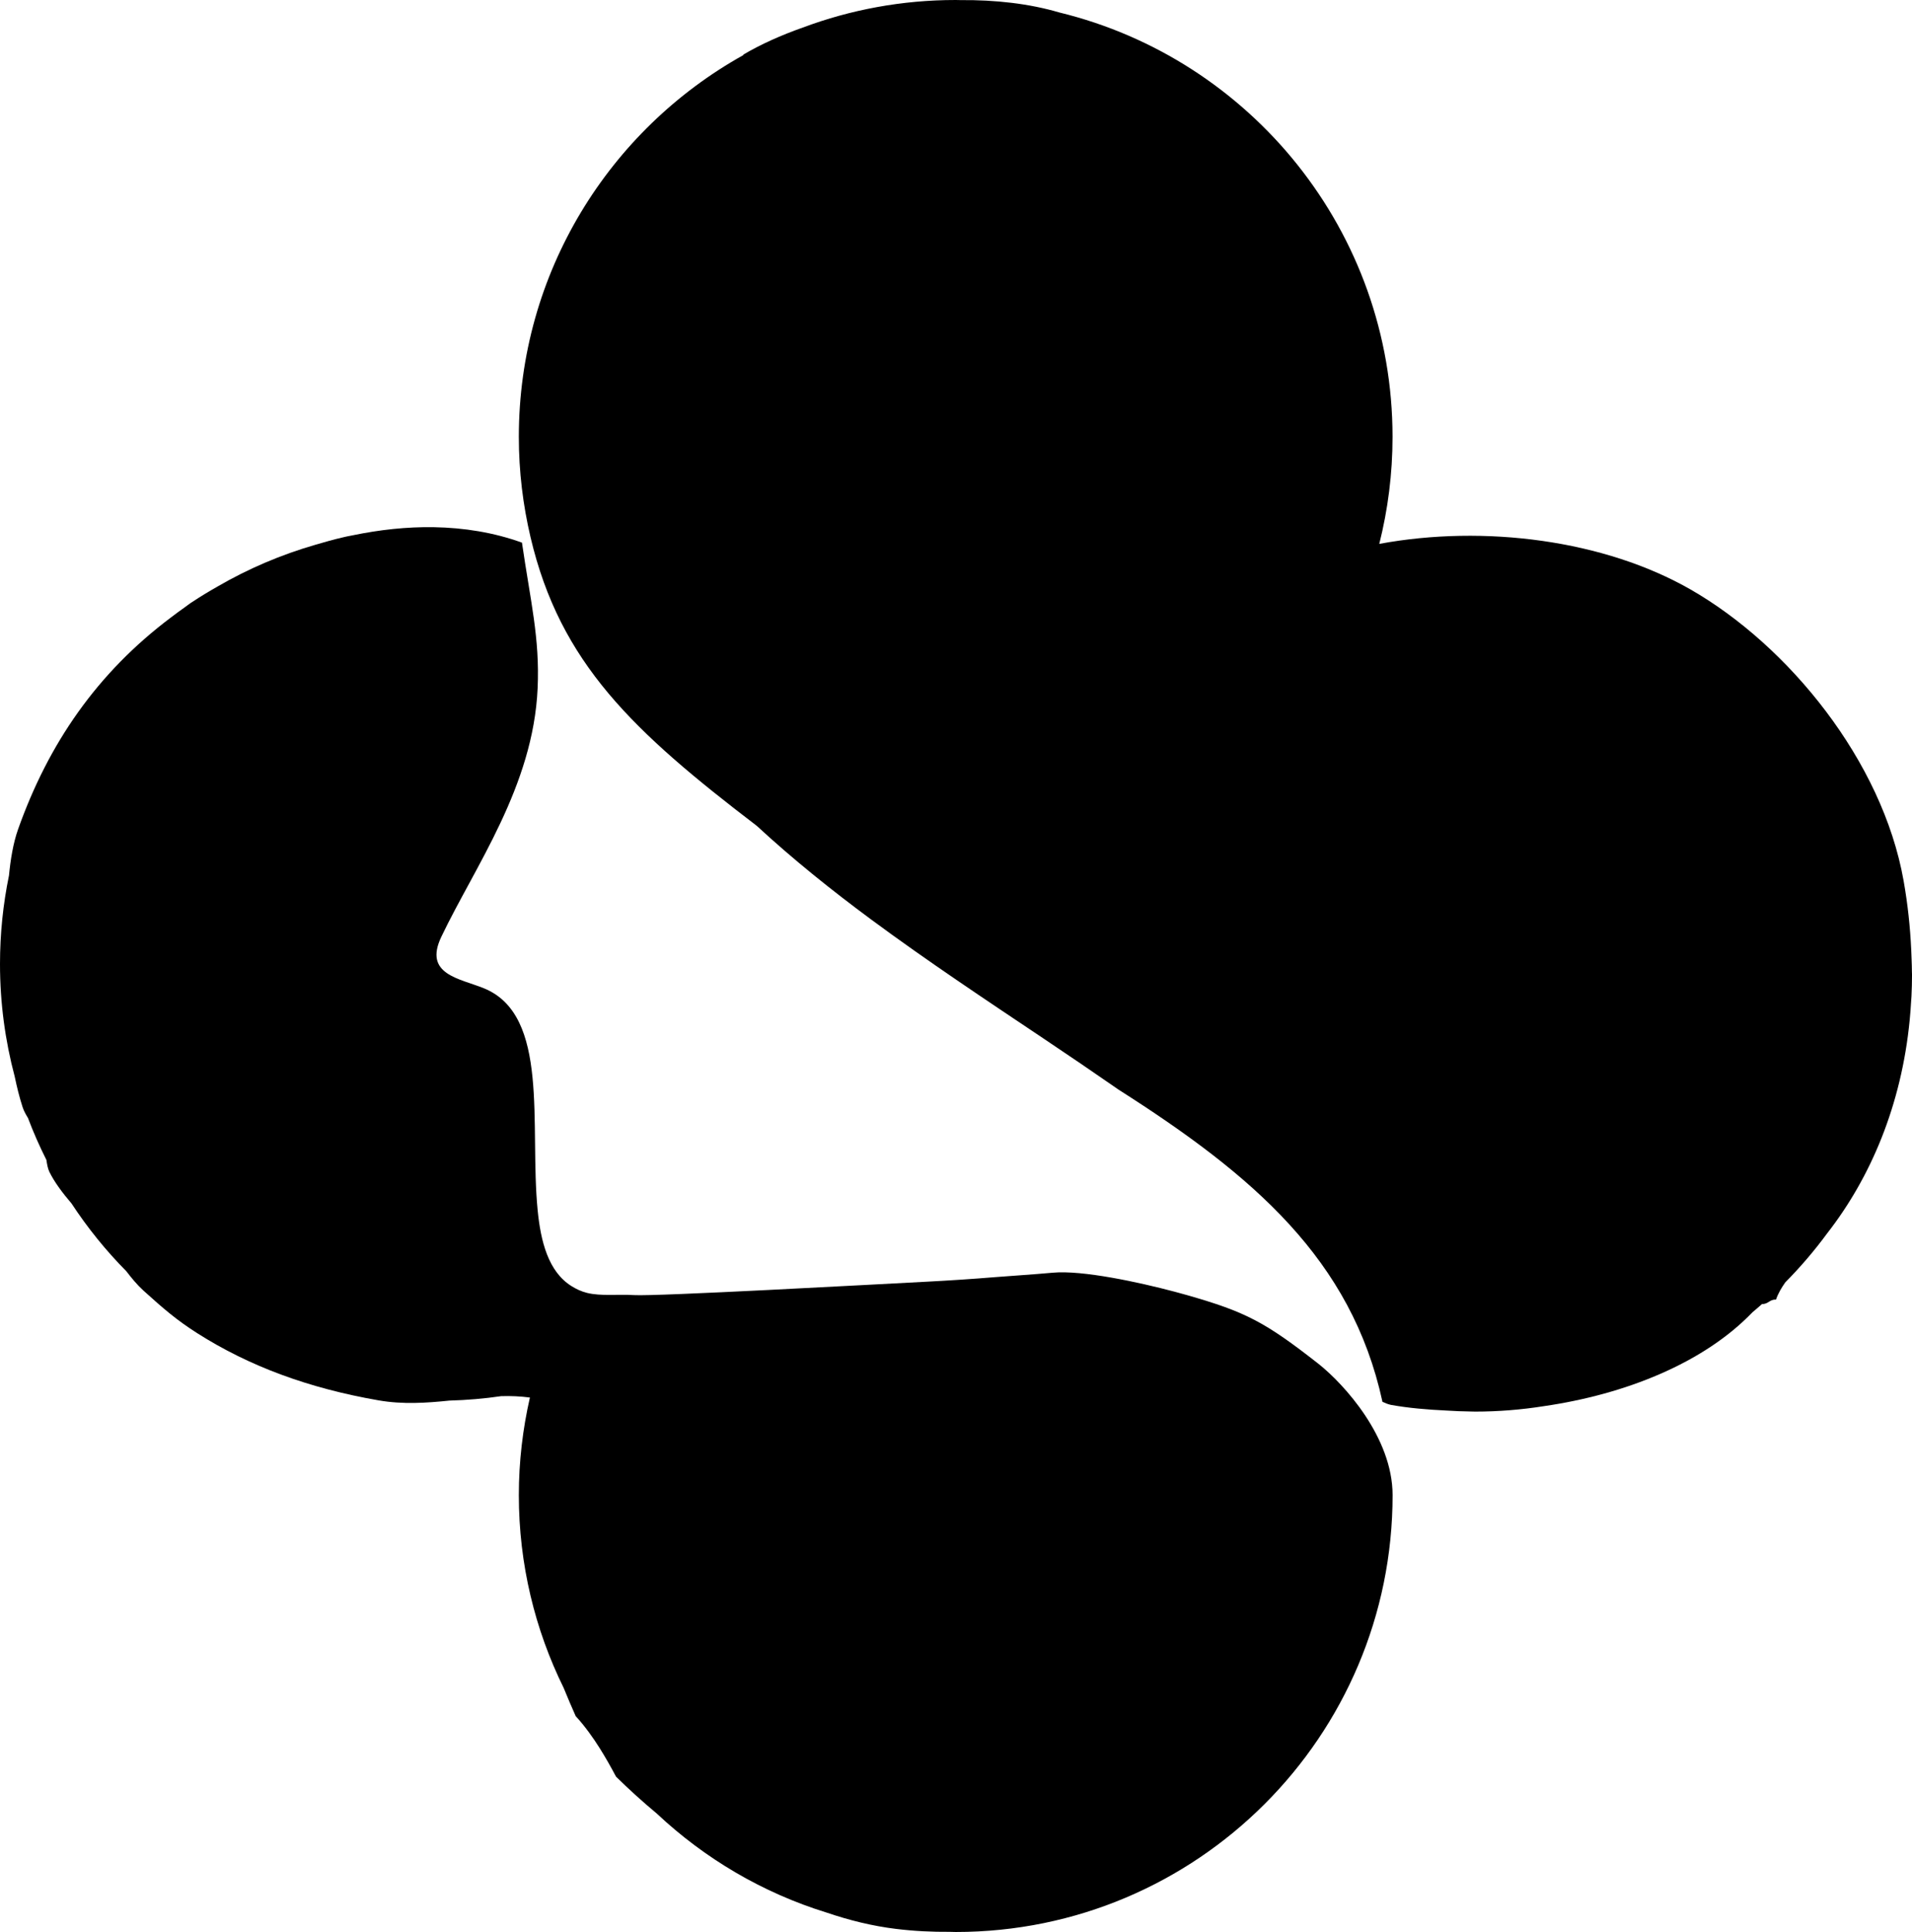 <?xml version="1.0" encoding="iso-8859-1"?>
<!-- Generator: Adobe Illustrator 19.2.0, SVG Export Plug-In . SVG Version: 6.00 Build 0)  -->
<svg version="1.1" xmlns="http://www.w3.org/2000/svg" xmlns:xlink="http://www.w3.org/1999/xlink" x="0px" y="0px"
	 viewBox="0 0 102.405 103.47" style="enable-background:new 0 0 102.405 103.47;" xml:space="preserve">
<g id="Polski_x5F_Zwiazek_x5F_Zwyklych_x5F_Kobiet">
	<g>
		<path d="M70.644,73.063c-2.913-2.286-3.949-2.809-7.068-3.702c-0.196-0.056-0.422-0.118-0.659-0.181
			c-1.901-0.505-4.946-1.168-6.538-1.019c-0.867,0.082-2.717,0.206-3.118,0.24c-1.131,0.095-2.516,0.184-3.598,0.24
			c-2.986,0.155-14.547,0.794-15.712,0.719c-0.85-0.054-1.779,0.067-2.518-0.12c-0.306-0.077-0.566-0.203-0.805-0.35
			c-1.27-0.776-1.671-2.43-1.833-4.088c-0.443-4.536,0.673-10.429-2.878-11.874c-1.308-0.532-3.244-0.735-2.279-2.758
			c1.792-3.76,4.923-8.046,5.157-13.313c0.12-2.694-0.383-4.653-0.839-7.796c-1.511-0.545-3.106-0.799-4.718-0.827
			c-1.449-0.025-2.909,0.138-4.337,0.433c-0.112,0.023-0.225,0.042-0.336,0.066c-0.054,0.011-0.107,0.025-0.161,0.037
			c-0.506,0.116-1.003,0.254-1.496,0.401c-1.855,0.535-3.614,1.287-5.249,2.237c-0.476,0.27-0.936,0.547-1.364,0.833
			c-0.029,0.019-0.062,0.039-0.091,0.058c-0.1,0.067-0.187,0.141-0.285,0.209c-0.257,0.178-0.501,0.364-0.748,0.549
			c-3.975,2.983-6.575,6.771-8.202,11.355c-0.266,0.75-0.407,1.639-0.487,2.473C0.166,48.419,0,50.004,0,51.629
			c0,2.086,0.277,4.107,0.789,6.033c0.114,0.545,0.246,1.088,0.419,1.625c0.063,0.196,0.171,0.393,0.291,0.59
			c0.289,0.769,0.62,1.516,0.986,2.244c0.036,0.239,0.075,0.468,0.162,0.644c0.278,0.565,0.715,1.138,1.184,1.689
			c0.857,1.306,1.84,2.522,2.935,3.628c0.286,0.373,0.585,0.737,0.919,1.039c1.069,0.967,1.776,1.578,2.878,2.279
			c2.783,1.77,5.969,2.948,9.715,3.598c1.303,0.226,2.565,0.139,3.798,0.012c0.935-0.026,1.858-0.104,2.763-0.237
			c0.519-0.016,1.032,0.006,1.542,0.074c-0.383,1.681-0.593,3.427-0.593,5.224c0,3.707,0.866,7.211,2.401,10.327
			c0.207,0.506,0.421,1.01,0.645,1.512c0.254,0.273,0.488,0.568,0.712,0.872c0.198,0.269,0.387,0.547,0.567,0.834
			c0.311,0.494,0.601,1.008,0.88,1.533c0.664,0.655,1.397,1.323,2.187,1.981c2.561,2.404,5.66,4.242,9.101,5.303
			c1.21,0.411,2.449,0.718,3.705,0.871c0.986,0.121,1.946,0.165,2.885,0.158c0.106,0.001,0.21,0.008,0.317,0.008
			c12.922,0,23.398-10.476,23.398-23.398C74.584,76.965,71.979,74.132,70.644,73.063z"/>
		<path d="M102.401,52.05c-0.001-0.221-0.009-0.441-0.017-0.661c-0.005-0.171-0.011-0.342-0.02-0.514
			c-0.056-1.199-0.183-2.431-0.408-3.703c-1.139-6.433-6.172-12.591-11.395-15.592c-4.619-2.655-11.053-3.495-16.688-2.452
			c0.462-1.834,0.71-3.753,0.71-5.731c0-11.01-7.607-20.239-17.85-22.73c-1.599-0.472-3.417-0.679-5.3-0.662
			C51.351,0.005,51.269,0,51.186,0c-2.879,0-5.636,0.522-8.184,1.474c-1.167,0.411-2.246,0.896-3.174,1.441
			c-0.005,0.017-0.019,0.025-0.024,0.041c-7.167,3.999-12.016,11.653-12.016,20.442c0,1.852,0.222,3.65,0.628,5.378
			c1.588,6.748,5.511,10.406,12.115,15.452c1.936,1.789,4.004,3.447,6.146,5.031c2.974,2.198,6.081,4.264,9.18,6.338
			c1.365,0.913,2.721,1.836,4.066,2.769c7.2,4.584,12.459,9.084,14.119,16.7c-0.008-0.001-0.016-0.003-0.023-0.005
			c0.008,0.004,0.017,0.009,0.025,0.014c0.141,0.068,0.287,0.128,0.447,0.164c0.945,0.171,1.95,0.256,2.973,0.304
			c0.427,0.028,0.856,0.046,1.29,0.051c0.084,0.001,0.168,0.006,0.253,0.006c1.252,0,2.48-0.101,3.679-0.291
			c4.347-0.629,8.556-2.302,11.174-5.028c0.174-0.143,0.343-0.294,0.513-0.442c0.339,0.011,0.401-0.255,0.748-0.237
			c0.118-0.342,0.299-0.642,0.5-0.927c0.814-0.821,1.567-1.704,2.253-2.638c2.31-2.967,3.967-6.843,4.409-11.424
			c0.03-0.309,0.054-0.621,0.072-0.936c0.007-0.108,0.017-0.215,0.022-0.323c0.019-0.382,0.029-0.766,0.029-1.153
			C102.405,52.15,102.402,52.101,102.401,52.05z"/>
	</g>
</g>
<g id="Layer_1">
</g>
</svg>
